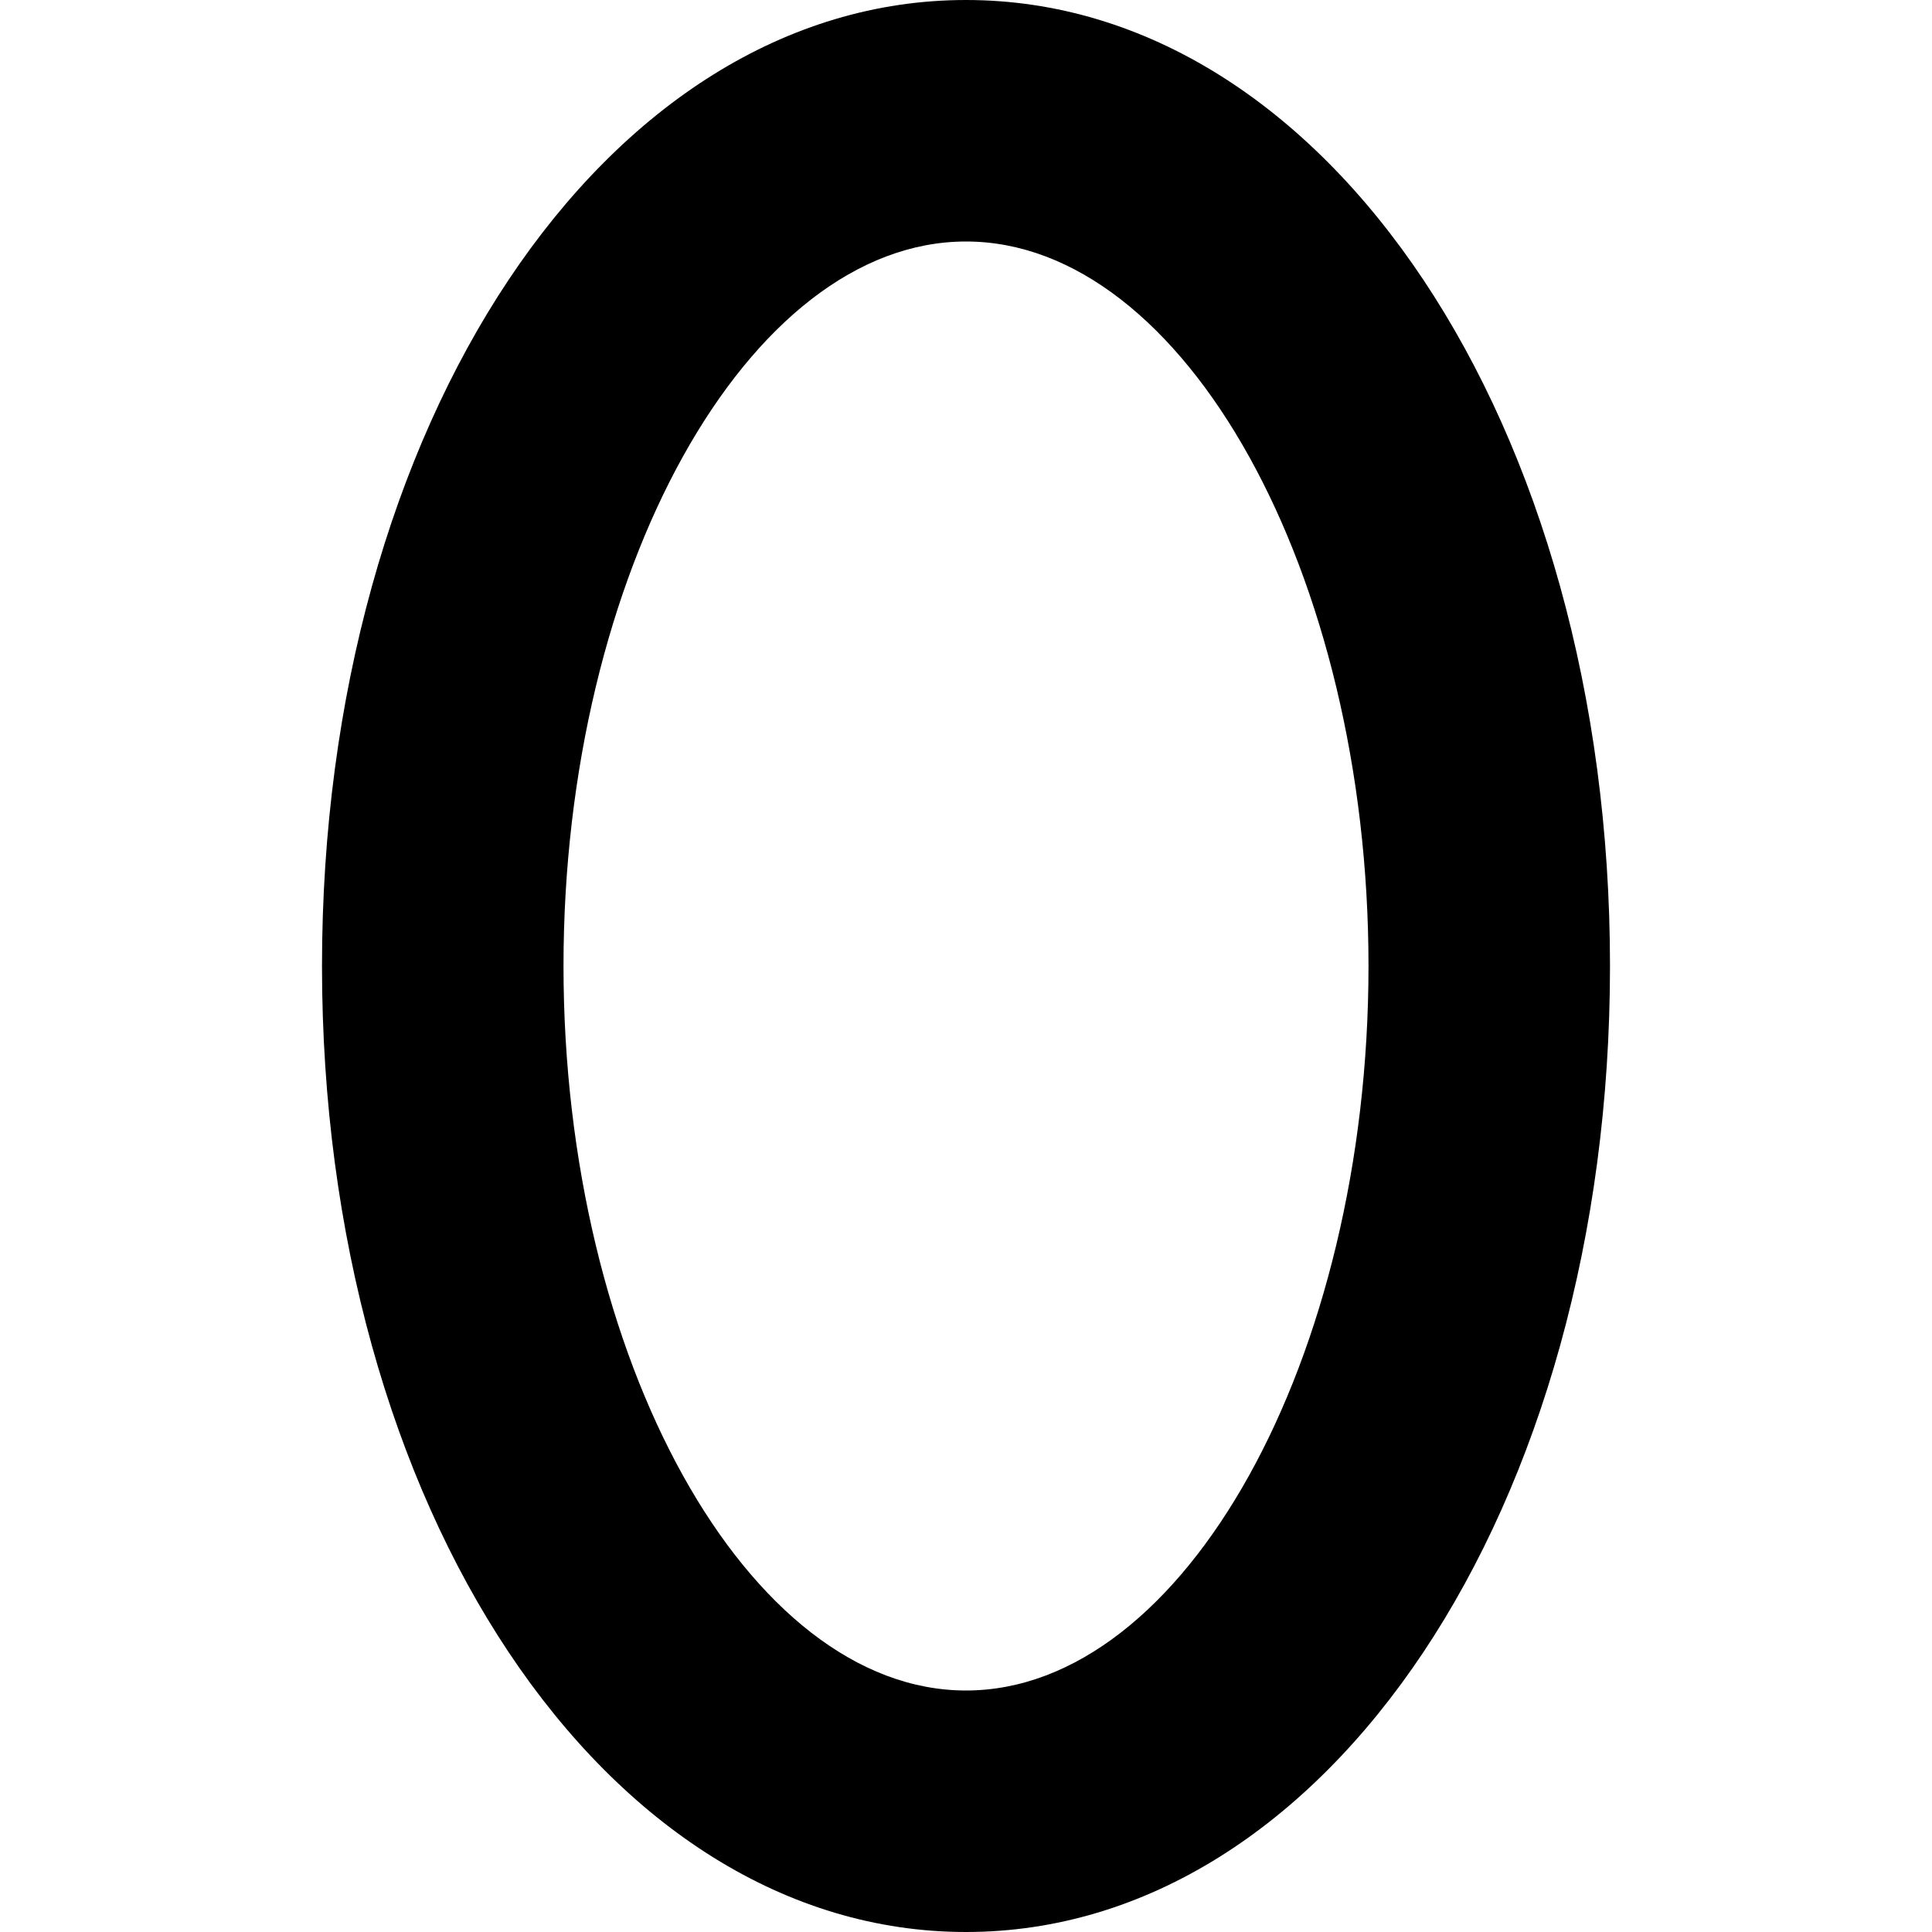 <?xml version="1.0" encoding="UTF-8"?>
<svg xmlns="http://www.w3.org/2000/svg" id="Layer_1" data-name="Layer 1" viewBox="0 0 24 24">
  <path d="m12,24c-4.486,0-8-5.271-8-12S7.514,0,12,0s8,5.271,8,12-3.514,12-8,12Zm0-21c-2.71,0-5,4.122-5,9s2.29,9,5,9,5-4.122,5-9S14.71,3,12,3Z"/>
</svg>
